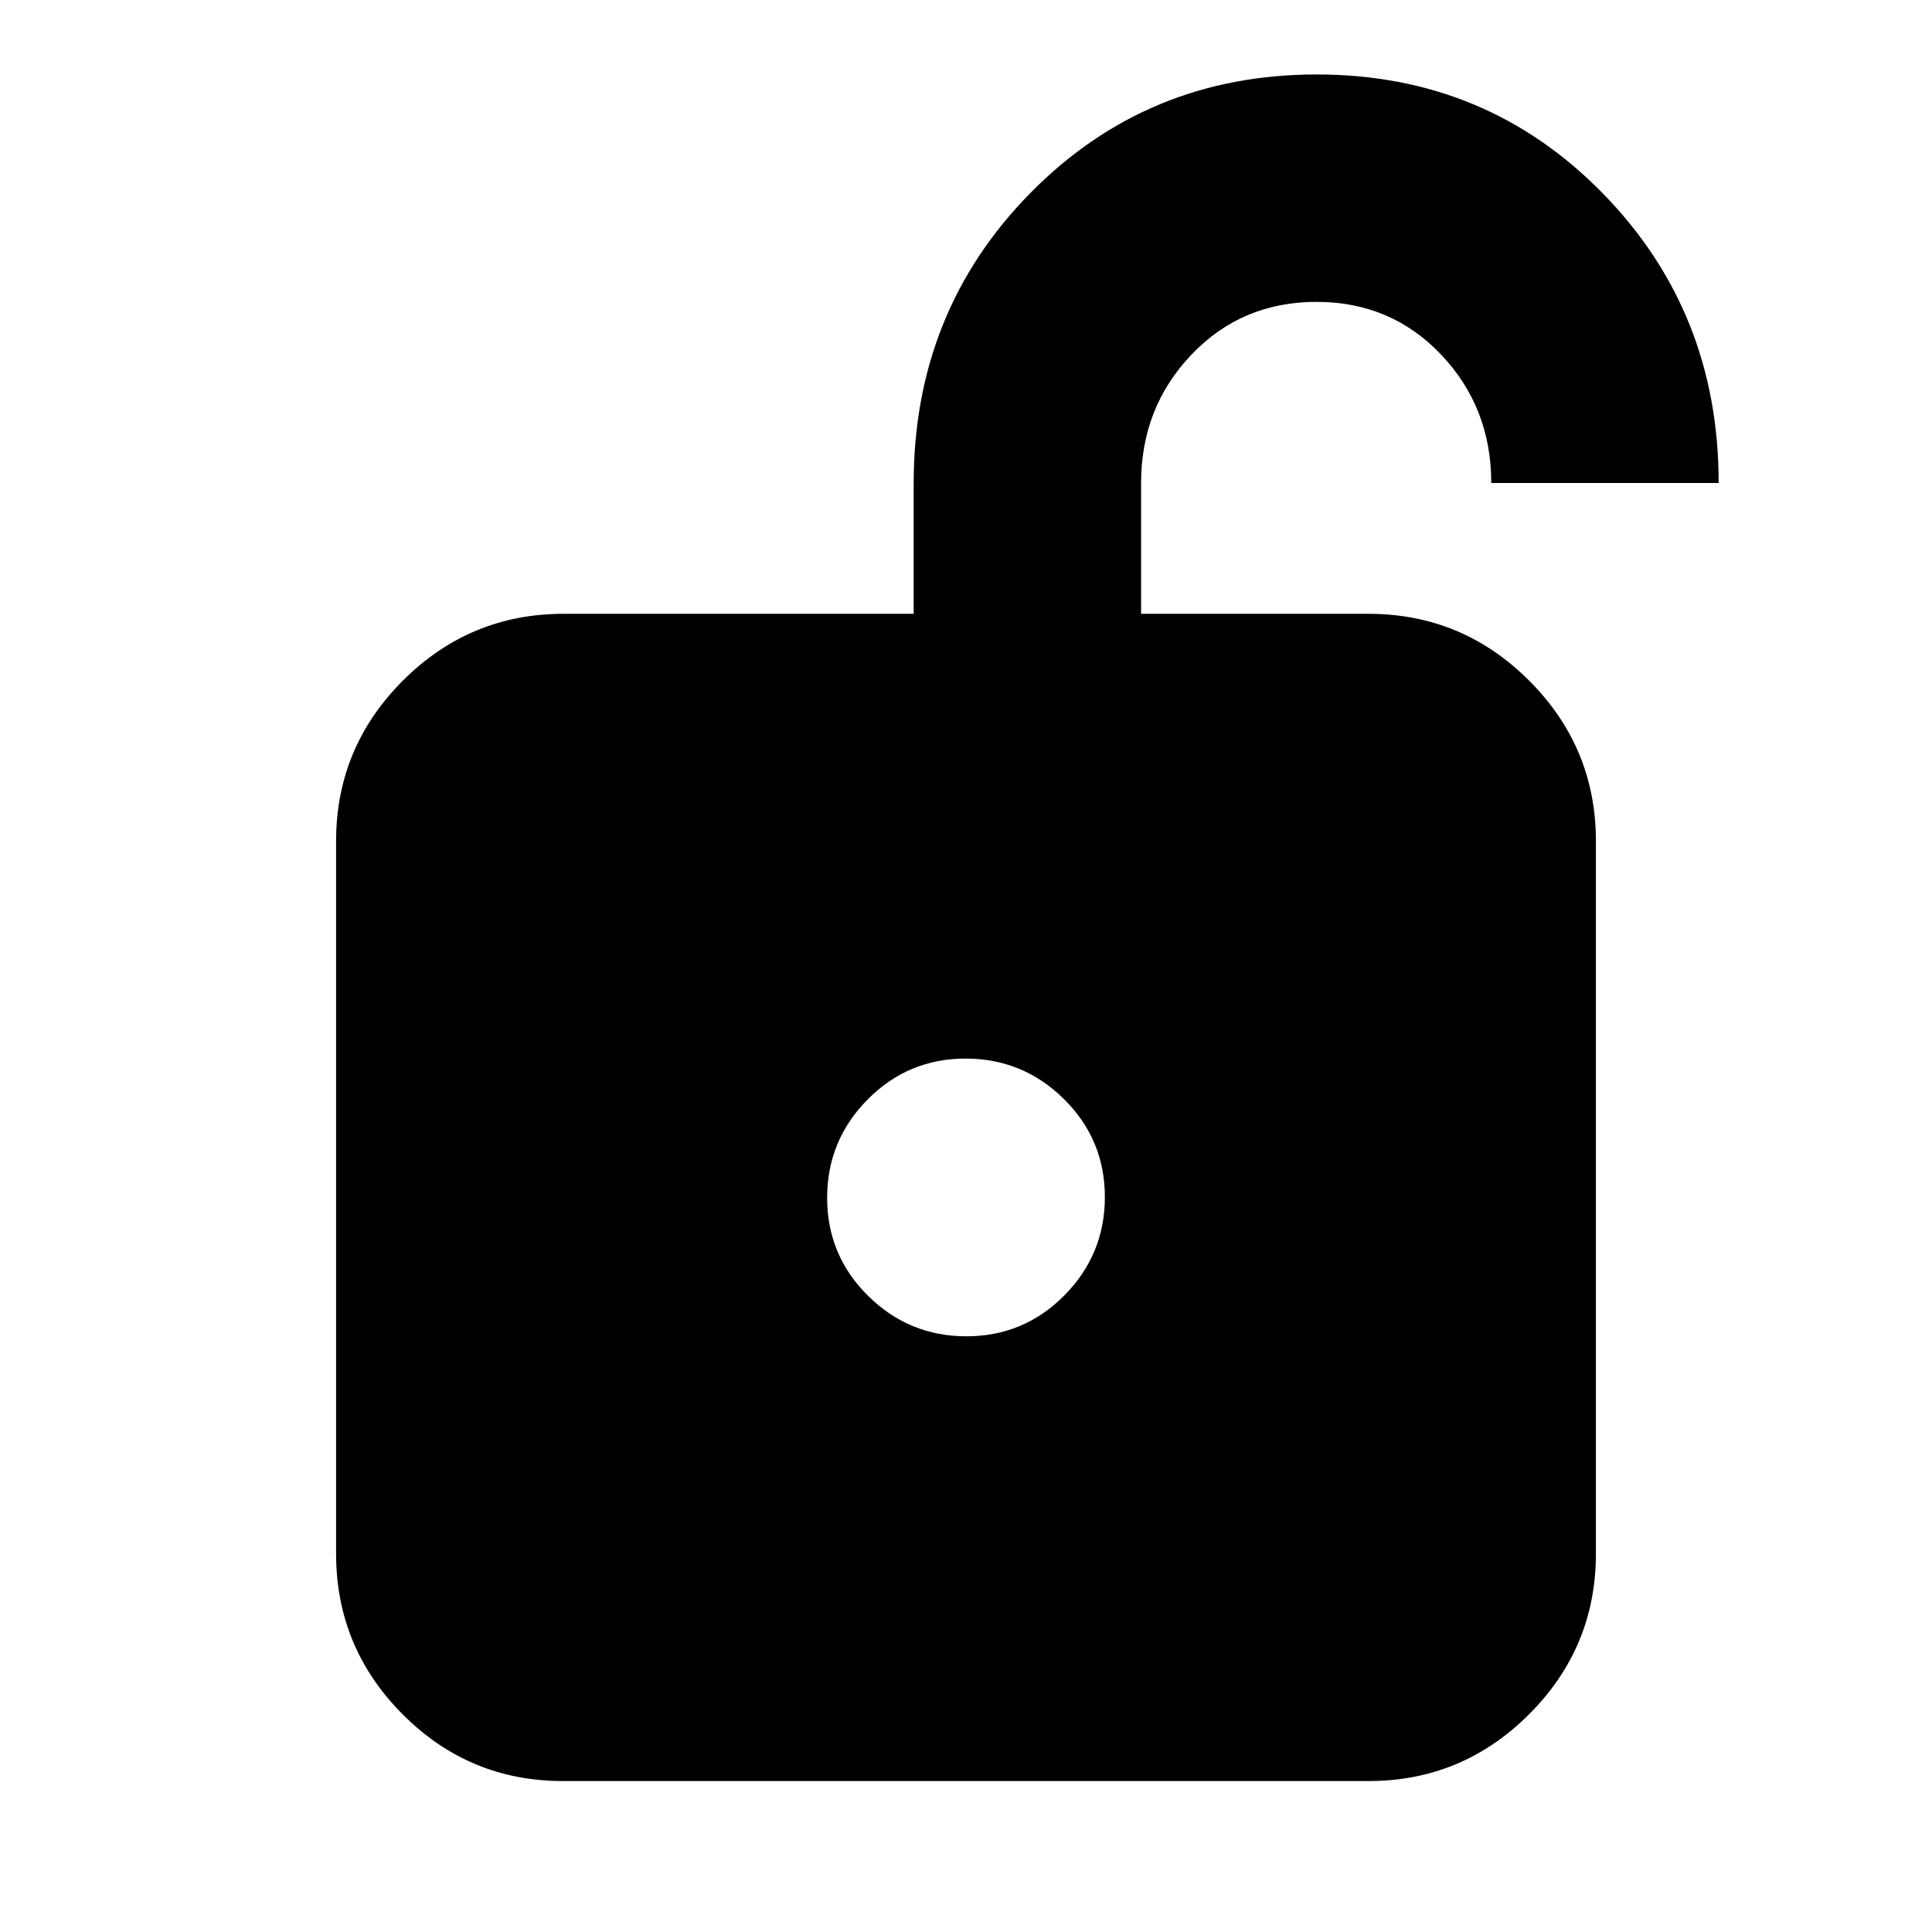 <svg xmlns="http://www.w3.org/2000/svg" height="20" viewBox="0 -960 960 960" width="20"><path d="M480.21-296q28.55 0 48.67-20.33T549-365.21q0-28.55-20.33-48.67T479.79-434q-28.55 0-48.67 20.33T411-364.79q0 28.55 20.33 48.67T480.21-296ZM279.72-75q-46.63 0-79.68-33.19Q167-141.39 167-188v-354q0-46.61 33.19-79.81Q233.39-655 280-655h174v-64.79q0-85.39 57.98-144.3Q569.95-923 654.23-923q84.27 0 142.02 58.91Q854-805.18 854-720H741q0-37.5-24.88-63.75t-62-26.25Q617-810 592-783.75T567-720v65h113q46.61 0 79.81 33.19Q793-588.61 793-542v354q0 46.61-33.21 79.81Q726.59-75 679.96-75H279.72Z"/></svg>